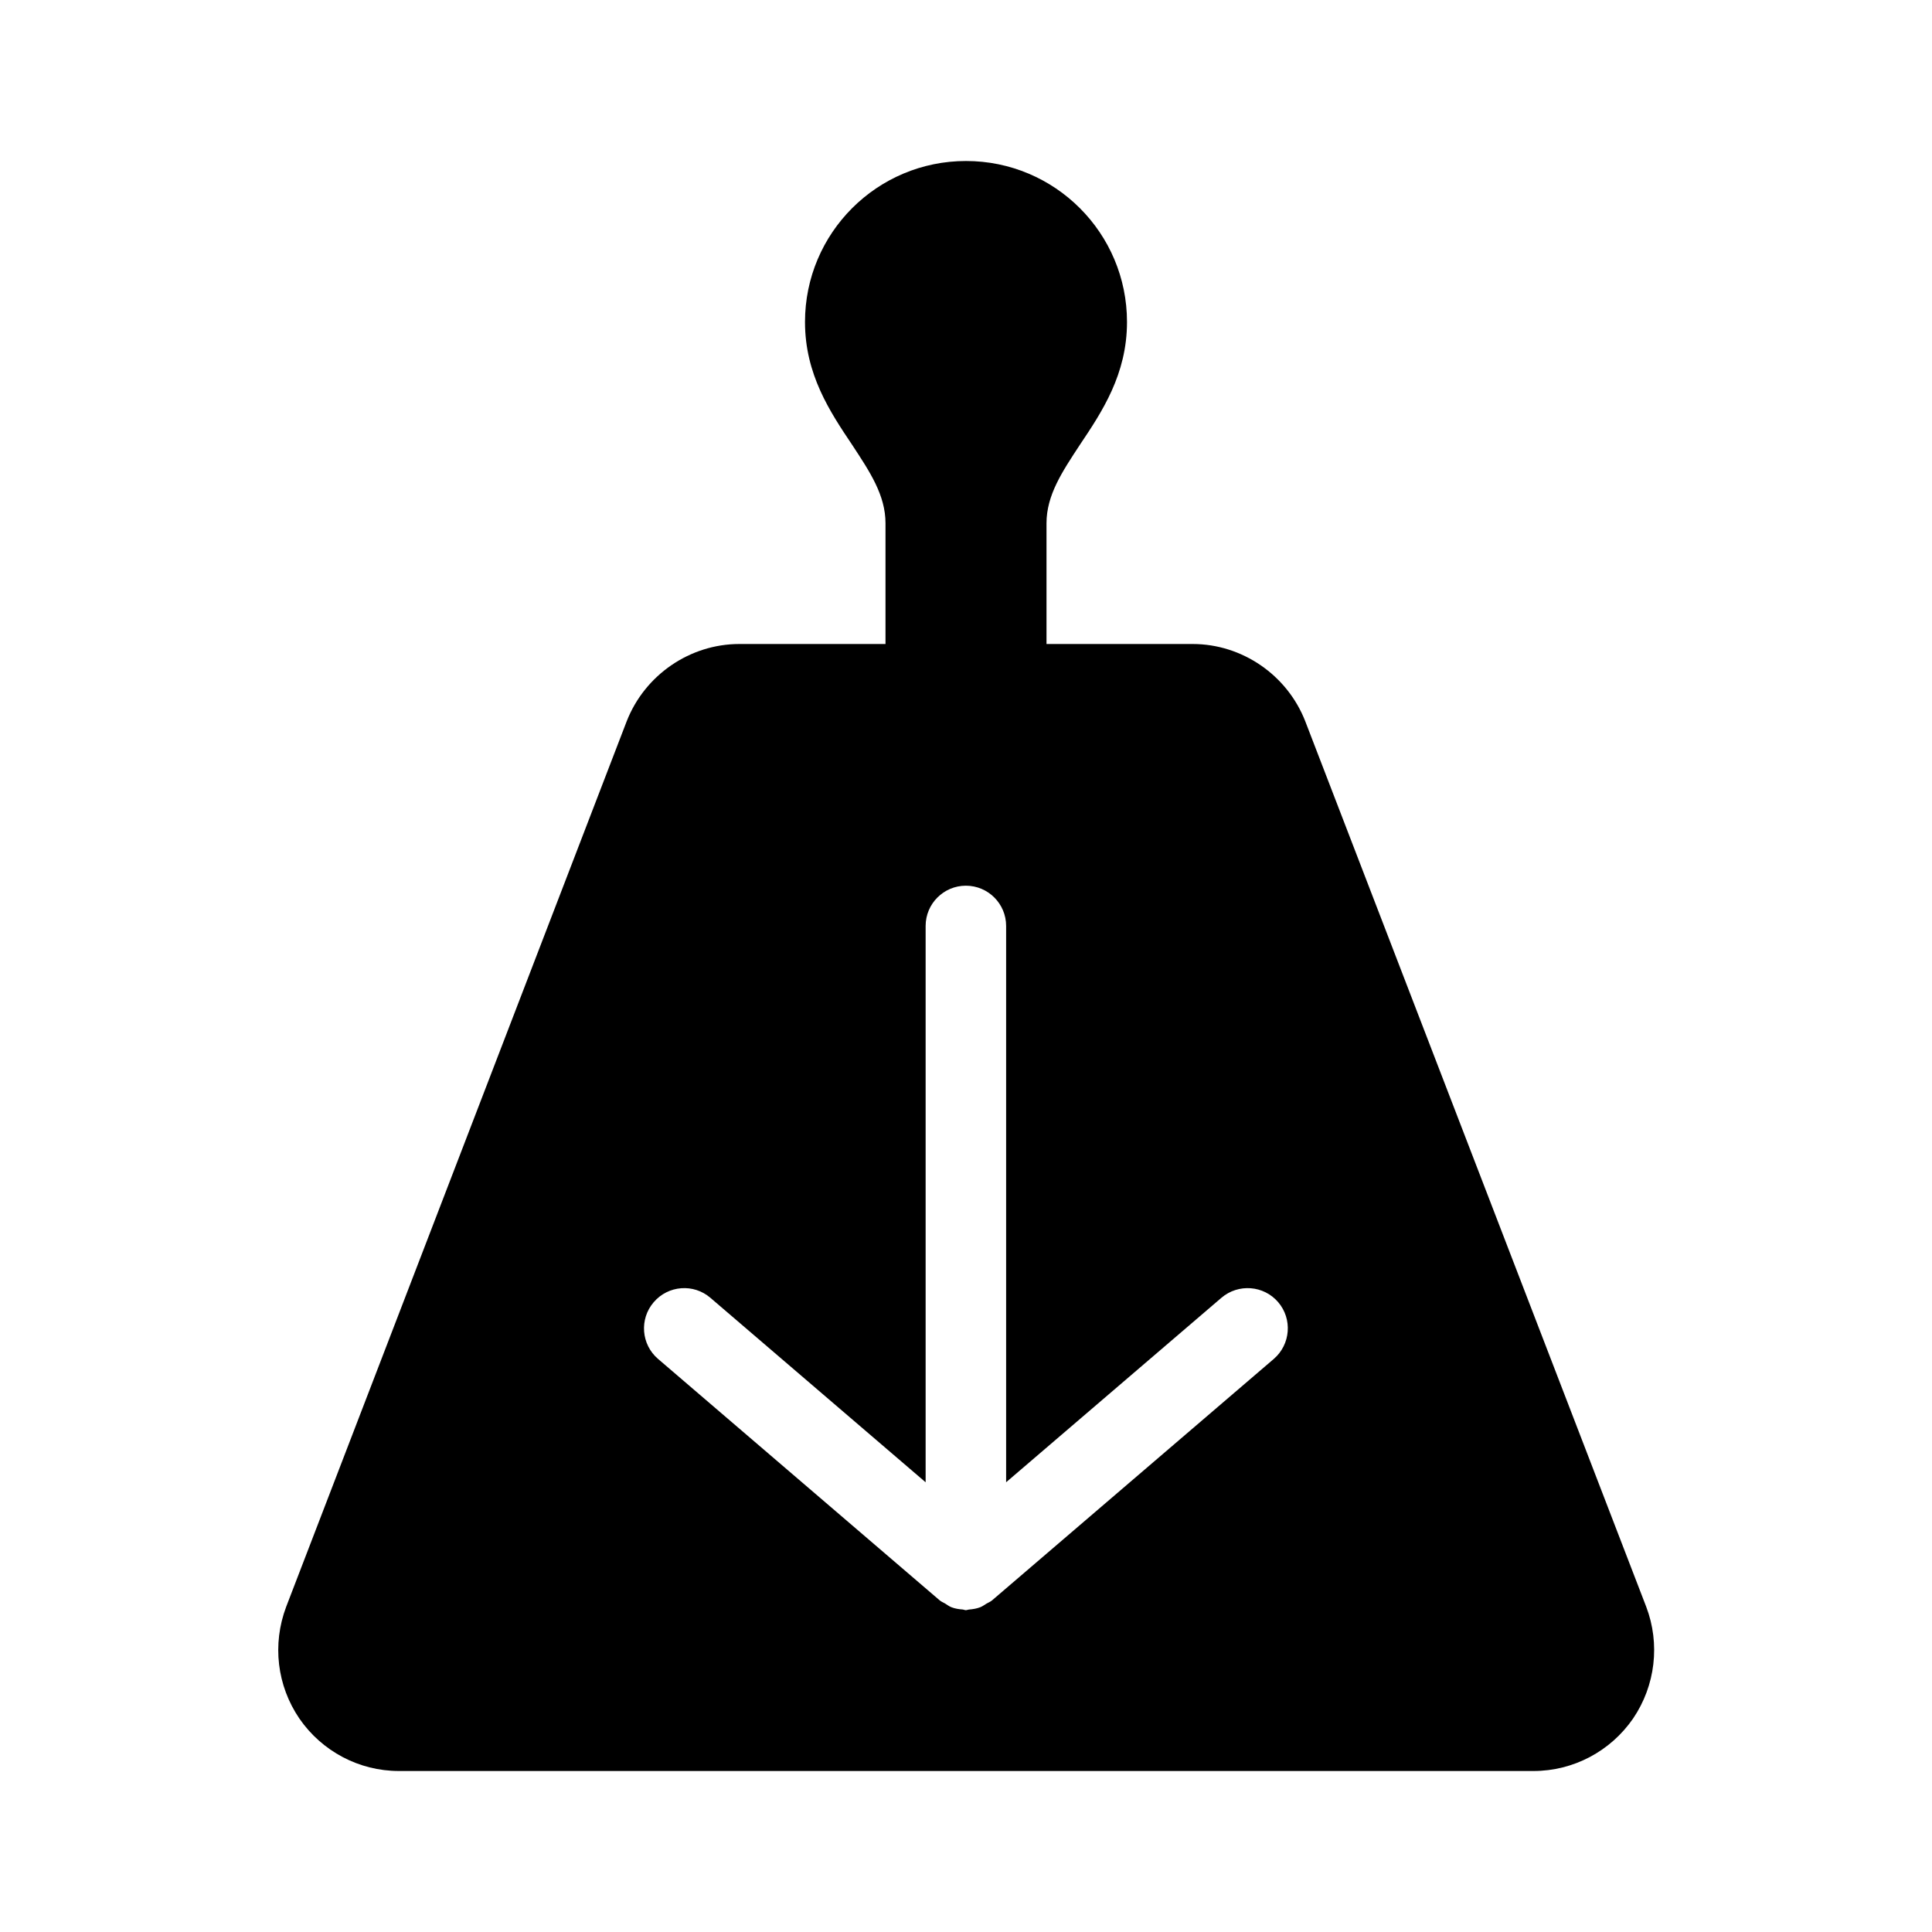 <?xml version="1.0" encoding="utf-8"?>
<!-- Generator: Adobe Illustrator 16.0.0, SVG Export Plug-In . SVG Version: 6.00 Build 0)  -->
<!DOCTYPE svg PUBLIC "-//W3C//DTD SVG 1.1//EN" "http://www.w3.org/Graphics/SVG/1.1/DTD/svg11.dtd">
<svg version="1.1" id="Capa_1" xmlns="http://www.w3.org/2000/svg" xmlns:xlink="http://www.w3.org/1999/xlink" x="0px" y="0px"
	 width="48px" height="48px" viewBox="0 0 48 48" enable-background="new 0 0 48 48" xml:space="preserve">
<path d="M40.9,39.92l-8.471-22C31.98,16.77,30.86,16,29.63,16H26v-3c0-0.7,0.39-1.28,0.83-1.95C27.38,10.23,28,9.3,28,8
	c0-2.21-1.79-4-4-4s-4,1.79-4,4c0,1.3,0.62,2.23,1.17,3.05C21.61,11.72,22,12.3,22,13v3h-3.63c-1.23,0-2.35,0.77-2.8,1.92l-8.46,22
	c-0.35,0.93-0.23,1.96,0.33,2.78C8,43.51,8.92,44,9.91,44H38.1c0.99,0,1.91-0.49,2.471-1.3C41.13,41.88,41.25,40.84,40.9,39.92z
	 M31.646,33.763l-6.999,5.998c-0.042,0.036-0.094,0.054-0.14,0.082c-0.05,0.03-0.095,0.065-0.15,0.087
	c-0.092,0.036-0.188,0.051-0.286,0.059c-0.026,0.002-0.048,0.015-0.074,0.015c-0.027,0-0.049-0.013-0.075-0.016
	c-0.097-0.007-0.193-0.021-0.285-0.057c-0.058-0.022-0.105-0.061-0.158-0.093c-0.044-0.027-0.093-0.043-0.133-0.078l-6.997-5.998
	c-0.419-0.359-0.468-0.99-0.108-1.409c0.36-0.421,0.992-0.469,1.41-0.108l5.346,4.582V23.005c0-0.552,0.448-1,1-1s1,0.448,1,1
	v13.821l5.349-4.583c0.419-0.357,1.05-0.311,1.41,0.109C32.114,32.771,32.065,33.403,31.646,33.763z"/>
</svg>
